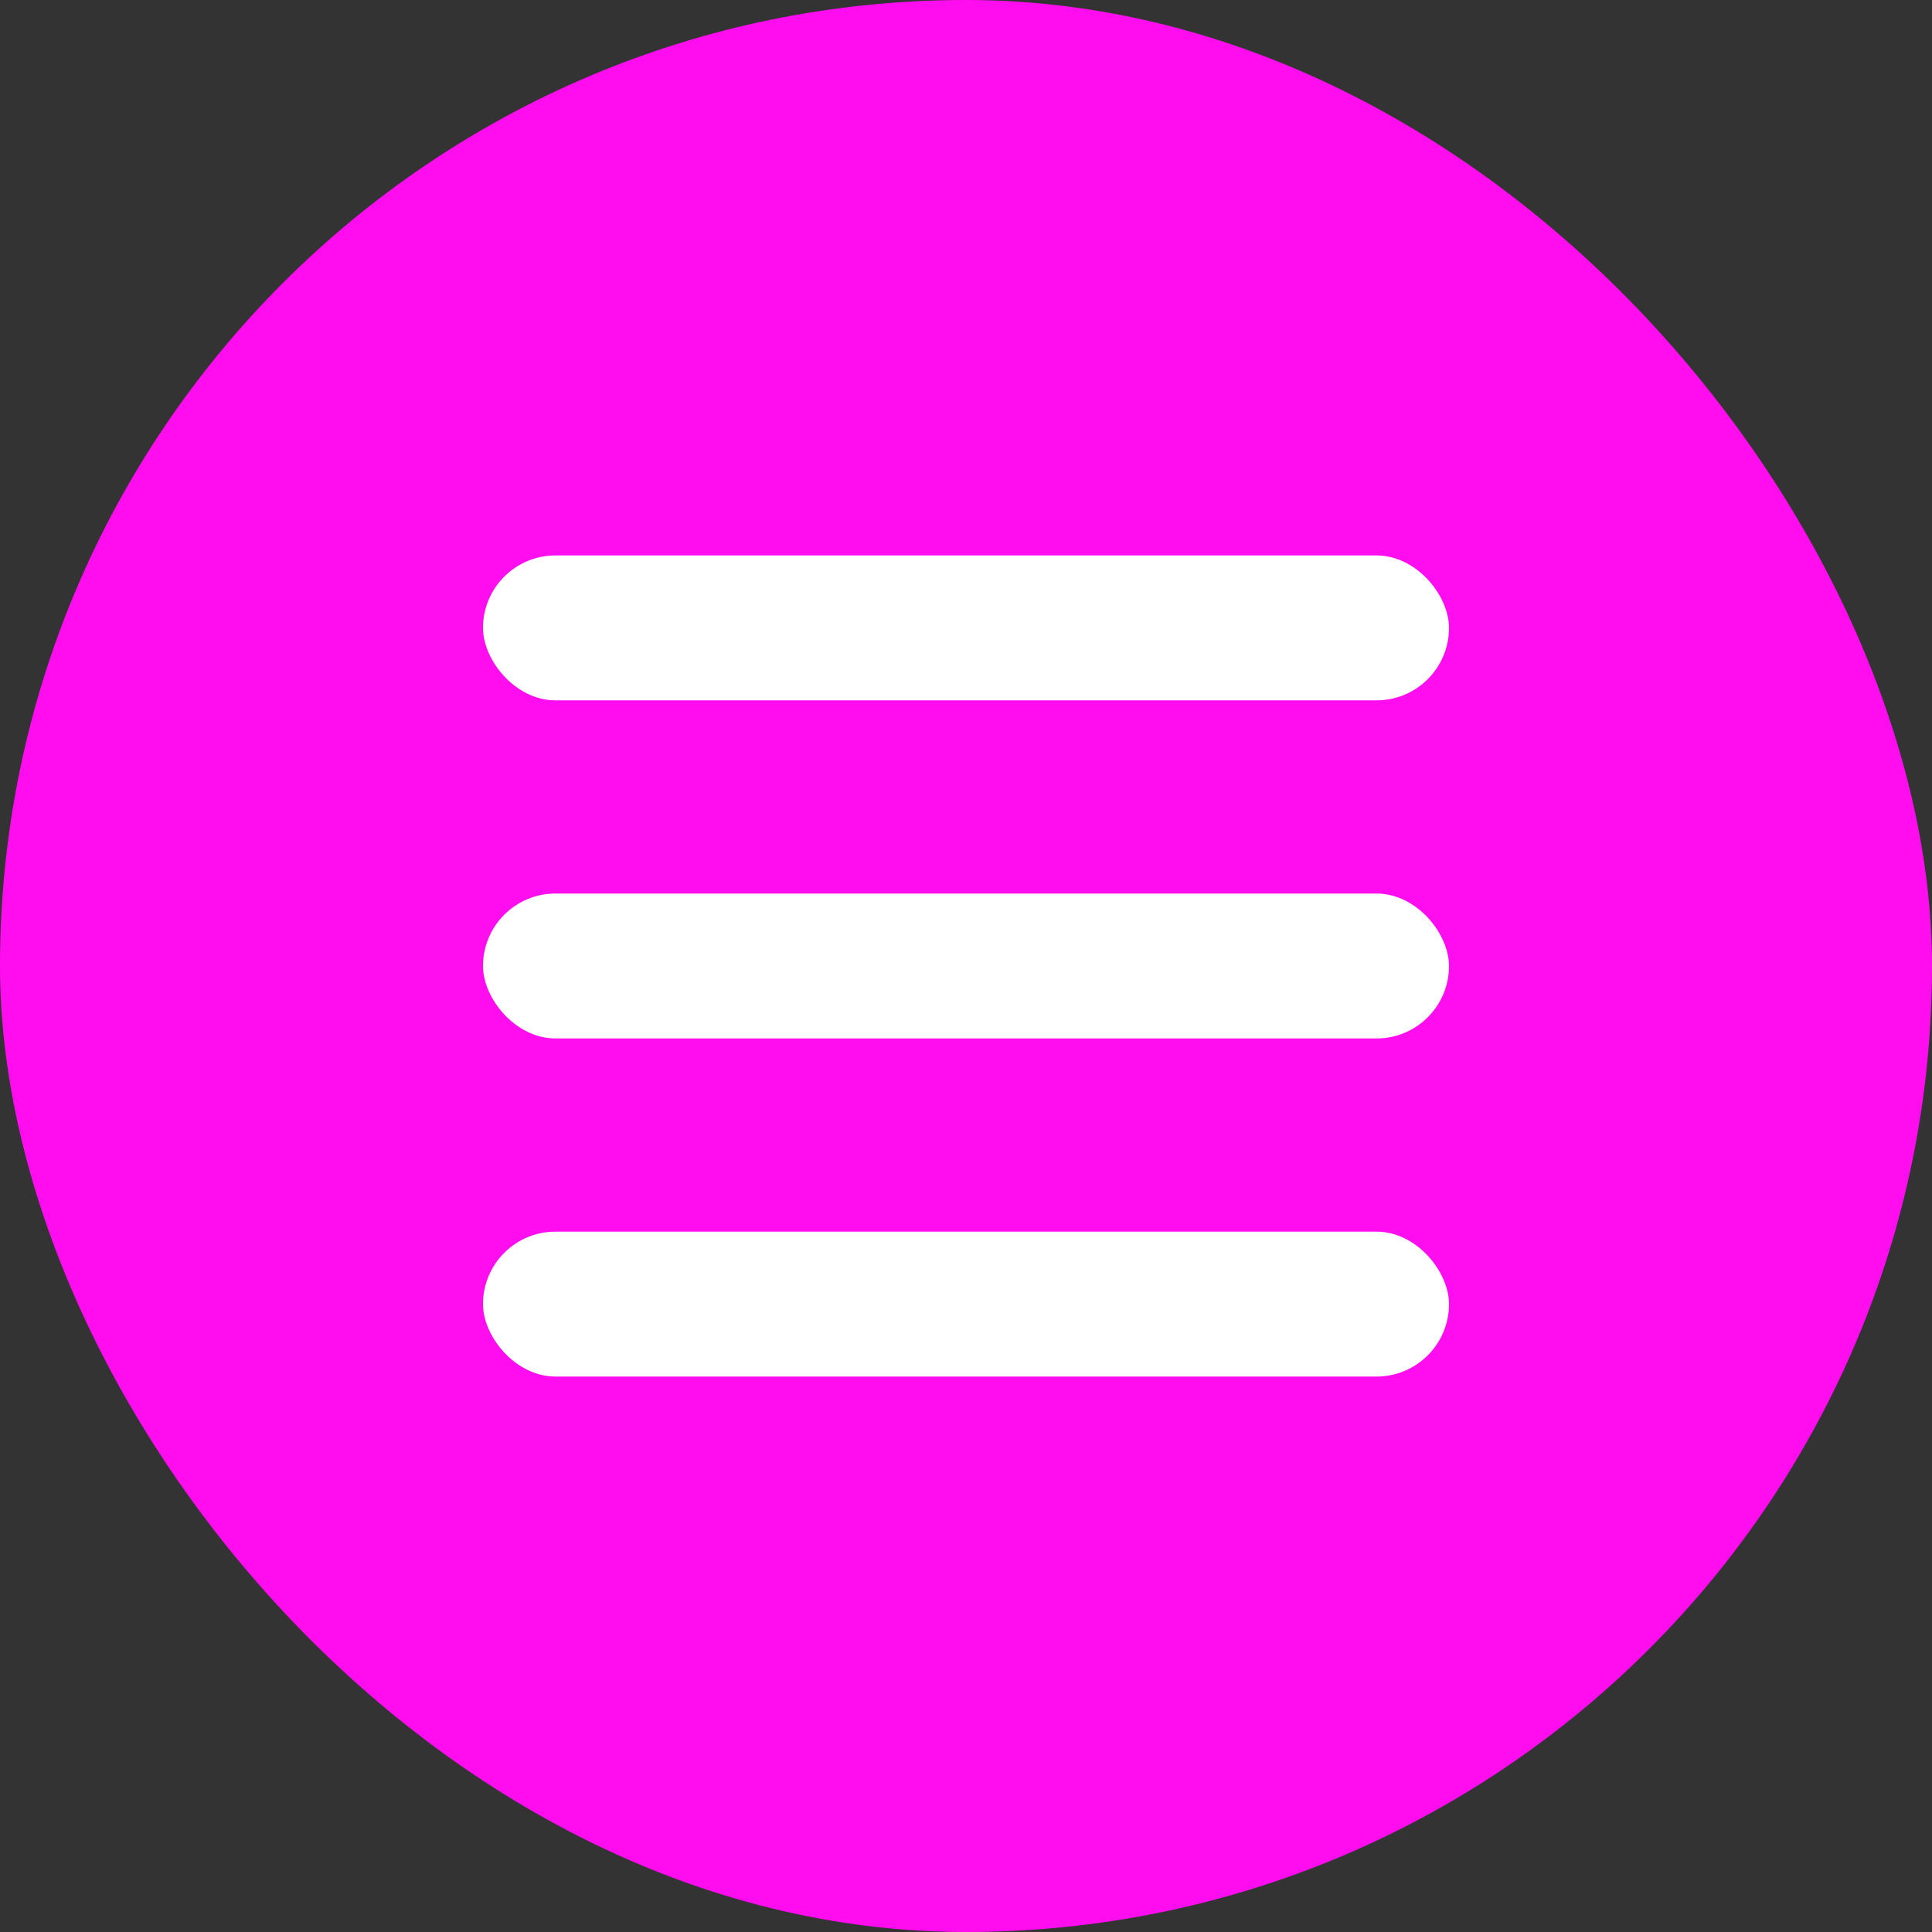 <svg width="40" height="40" viewBox="0 0 40 40" fill="none" xmlns="http://www.w3.org/2000/svg">
<rect x="0" y="0" width="40" height="40" fill="#333333" stroke="none"/>
<rect width="40" height="40" rx="20" fill="#FF0DEE"/>
<rect x="10" y="11.5" width="20" height="3" rx="1.5" fill="white"/>
<rect x="10" y="18.5" width="20" height="3" rx="1.5" fill="white"/>
<rect x="10" y="25.5" width="20" height="3" rx="1.5" fill="white"/>
</svg>
